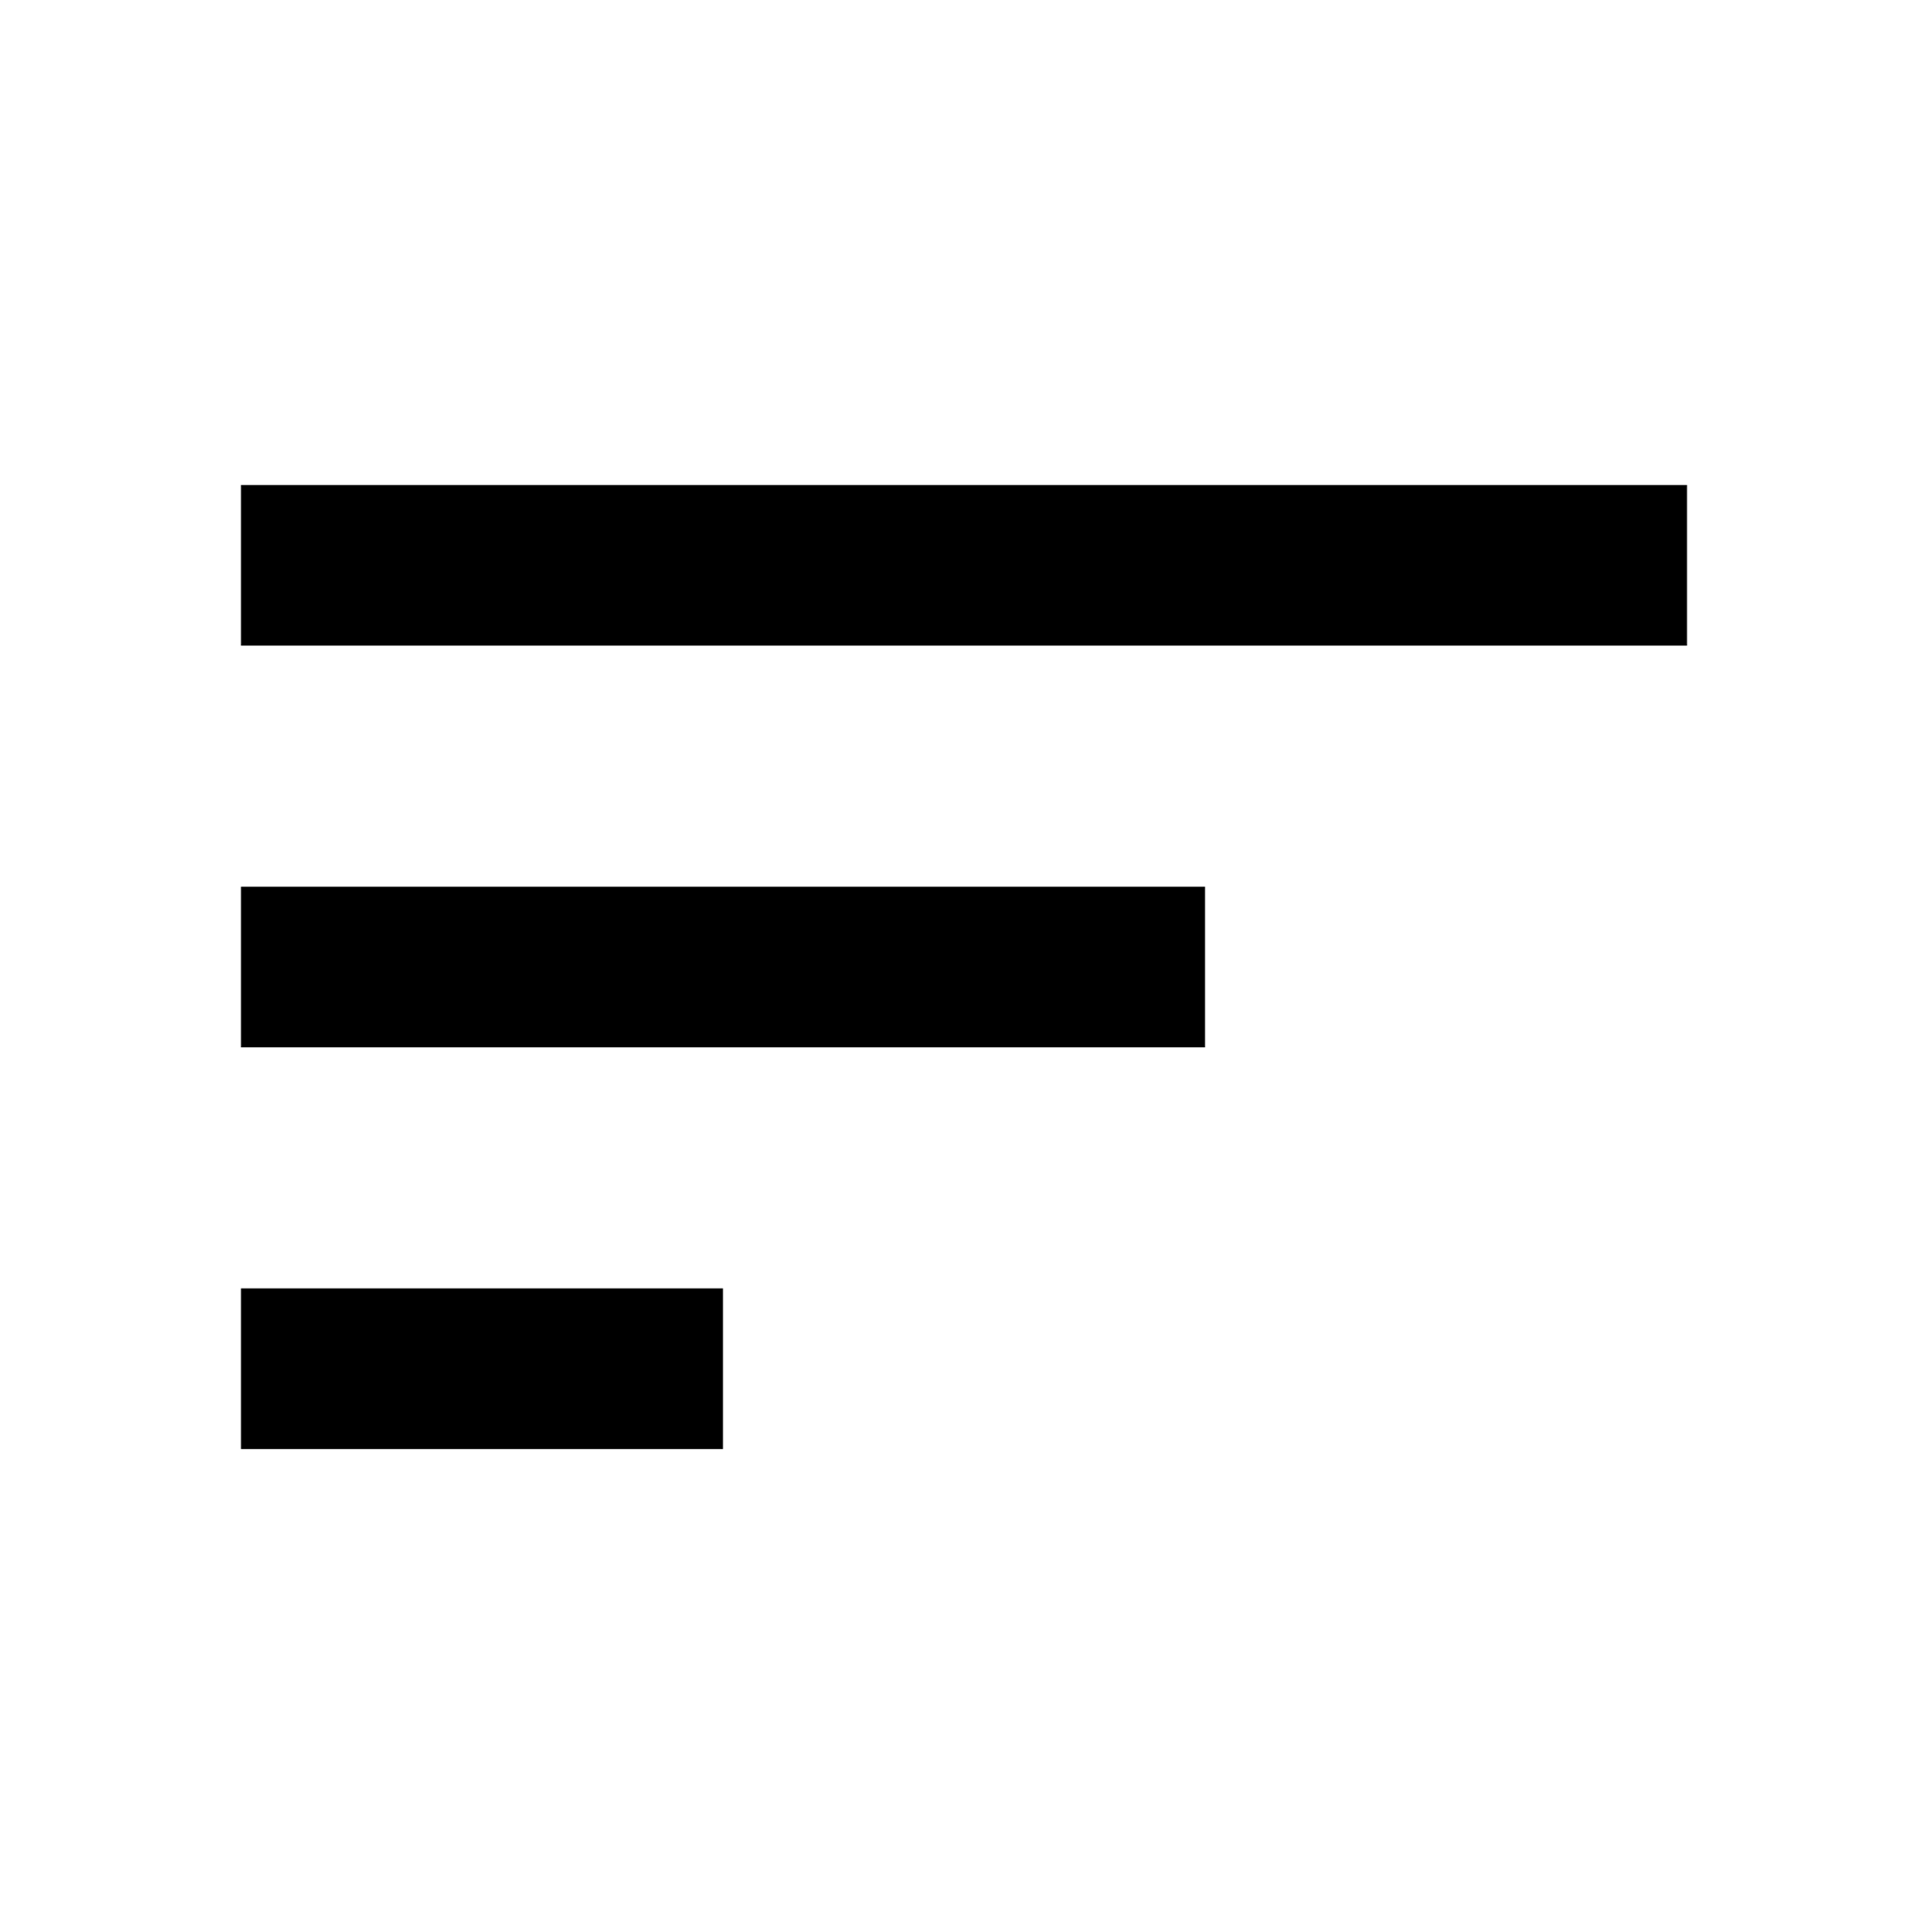<svg width="512" height="513" viewBox="0 0 512 513" fill="none" xmlns="http://www.w3.org/2000/svg">
<path d="M64 384.783H192V342.116H64V384.783ZM64 235.449V278.116H320V235.449H64ZM64 128.783V171.449H448V128.783H64Z" fill="currentColor"/>
</svg>
